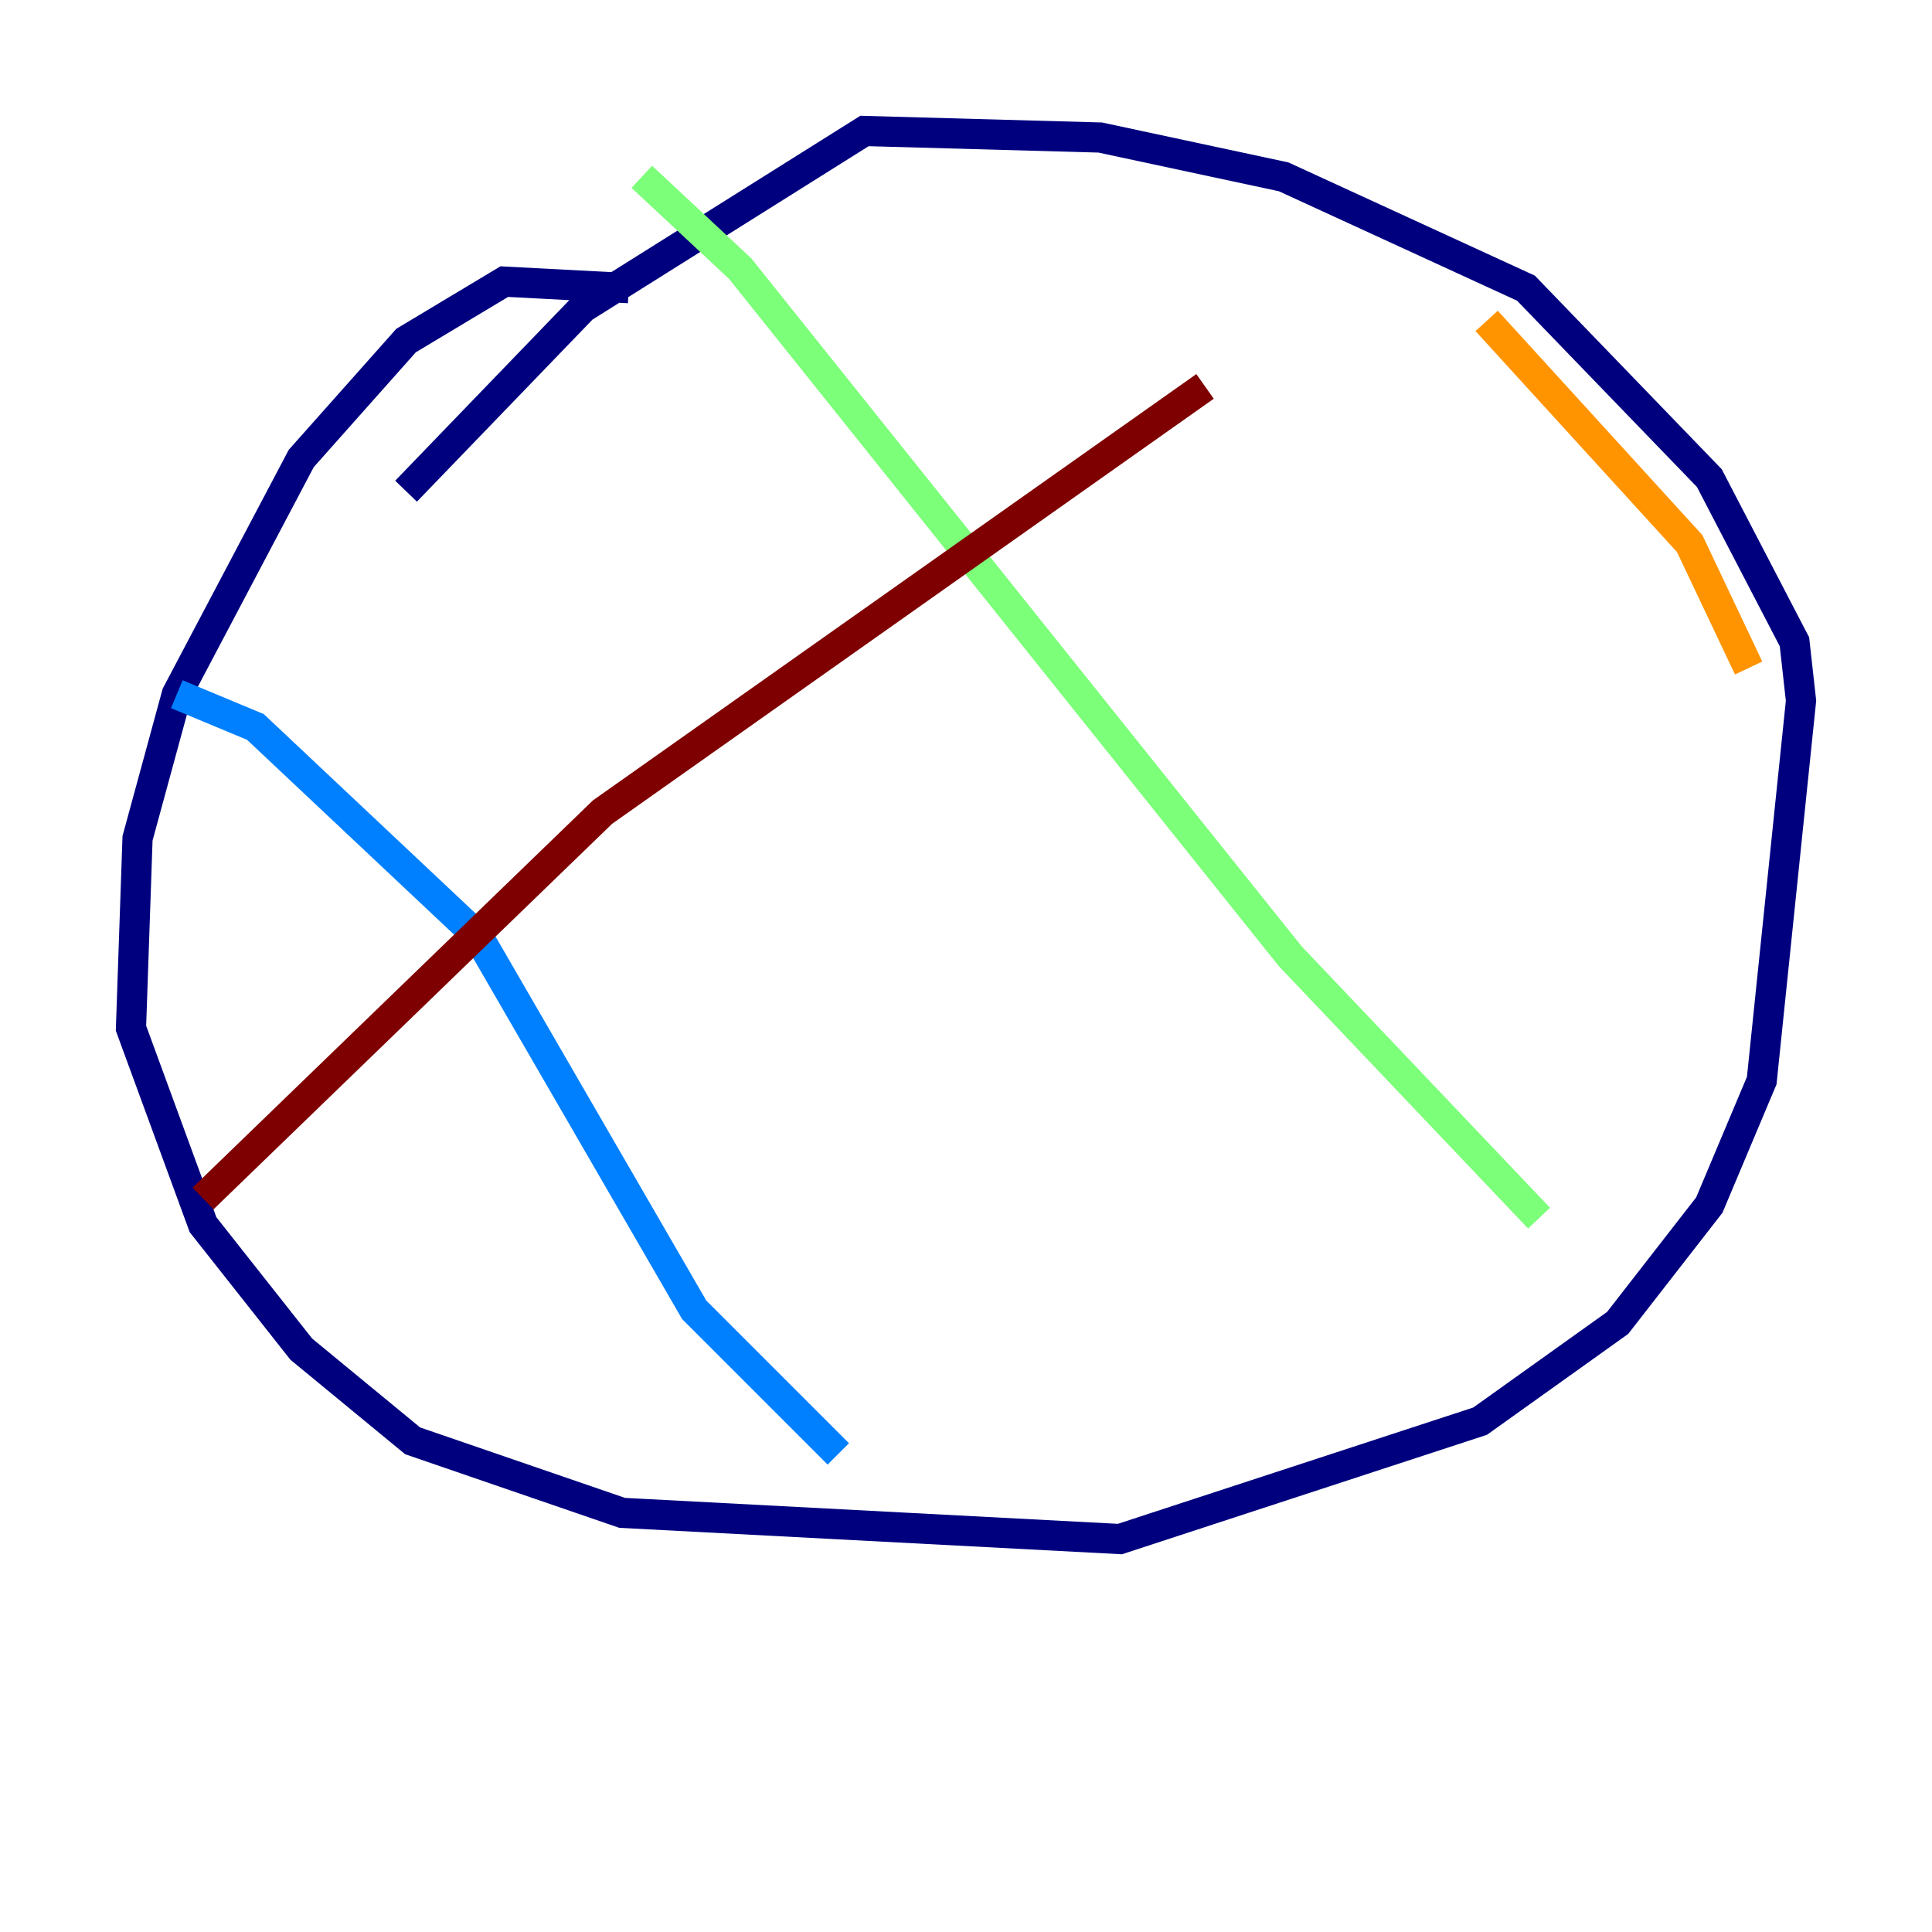 <?xml version="1.0" encoding="utf-8" ?>
<svg baseProfile="tiny" height="128" version="1.2" viewBox="0,0,128,128" width="128" xmlns="http://www.w3.org/2000/svg" xmlns:ev="http://www.w3.org/2001/xml-events" xmlns:xlink="http://www.w3.org/1999/xlink"><defs /><polyline fill="none" points="41.654,19.091 33.41,18.658 26.902,22.563 19.959,30.373 11.715,45.993 9.112,55.539 8.678,68.122 13.451,81.139 19.959,89.383 27.336,95.458 41.22,100.231 74.197,101.966 98.061,94.156 107.173,87.647 113.248,79.837 116.719,71.593 119.322,46.427 118.888,42.522 113.248,31.675 101.098,19.091 85.044,11.715 72.895,9.112 57.275,8.678 38.617,20.393 26.902,32.542" stroke="#00007f" stroke-width="2" /><polyline fill="none" points="11.715,45.993 16.922,48.163 31.675,62.047 45.993,86.78 55.539,96.325" stroke="#0080ff" stroke-width="2" /><polyline fill="none" points="42.522,11.715 49.031,17.79 85.478,63.349 101.966,80.705" stroke="#7cff79" stroke-width="2" /><polyline fill="none" points="98.495,21.261 111.946,36.014 115.851,44.258" stroke="#ff9400" stroke-width="2" /><polyline fill="none" points="13.451,79.403 39.919,53.803 79.837,25.6" stroke="#7f0000" stroke-width="2" /></svg>